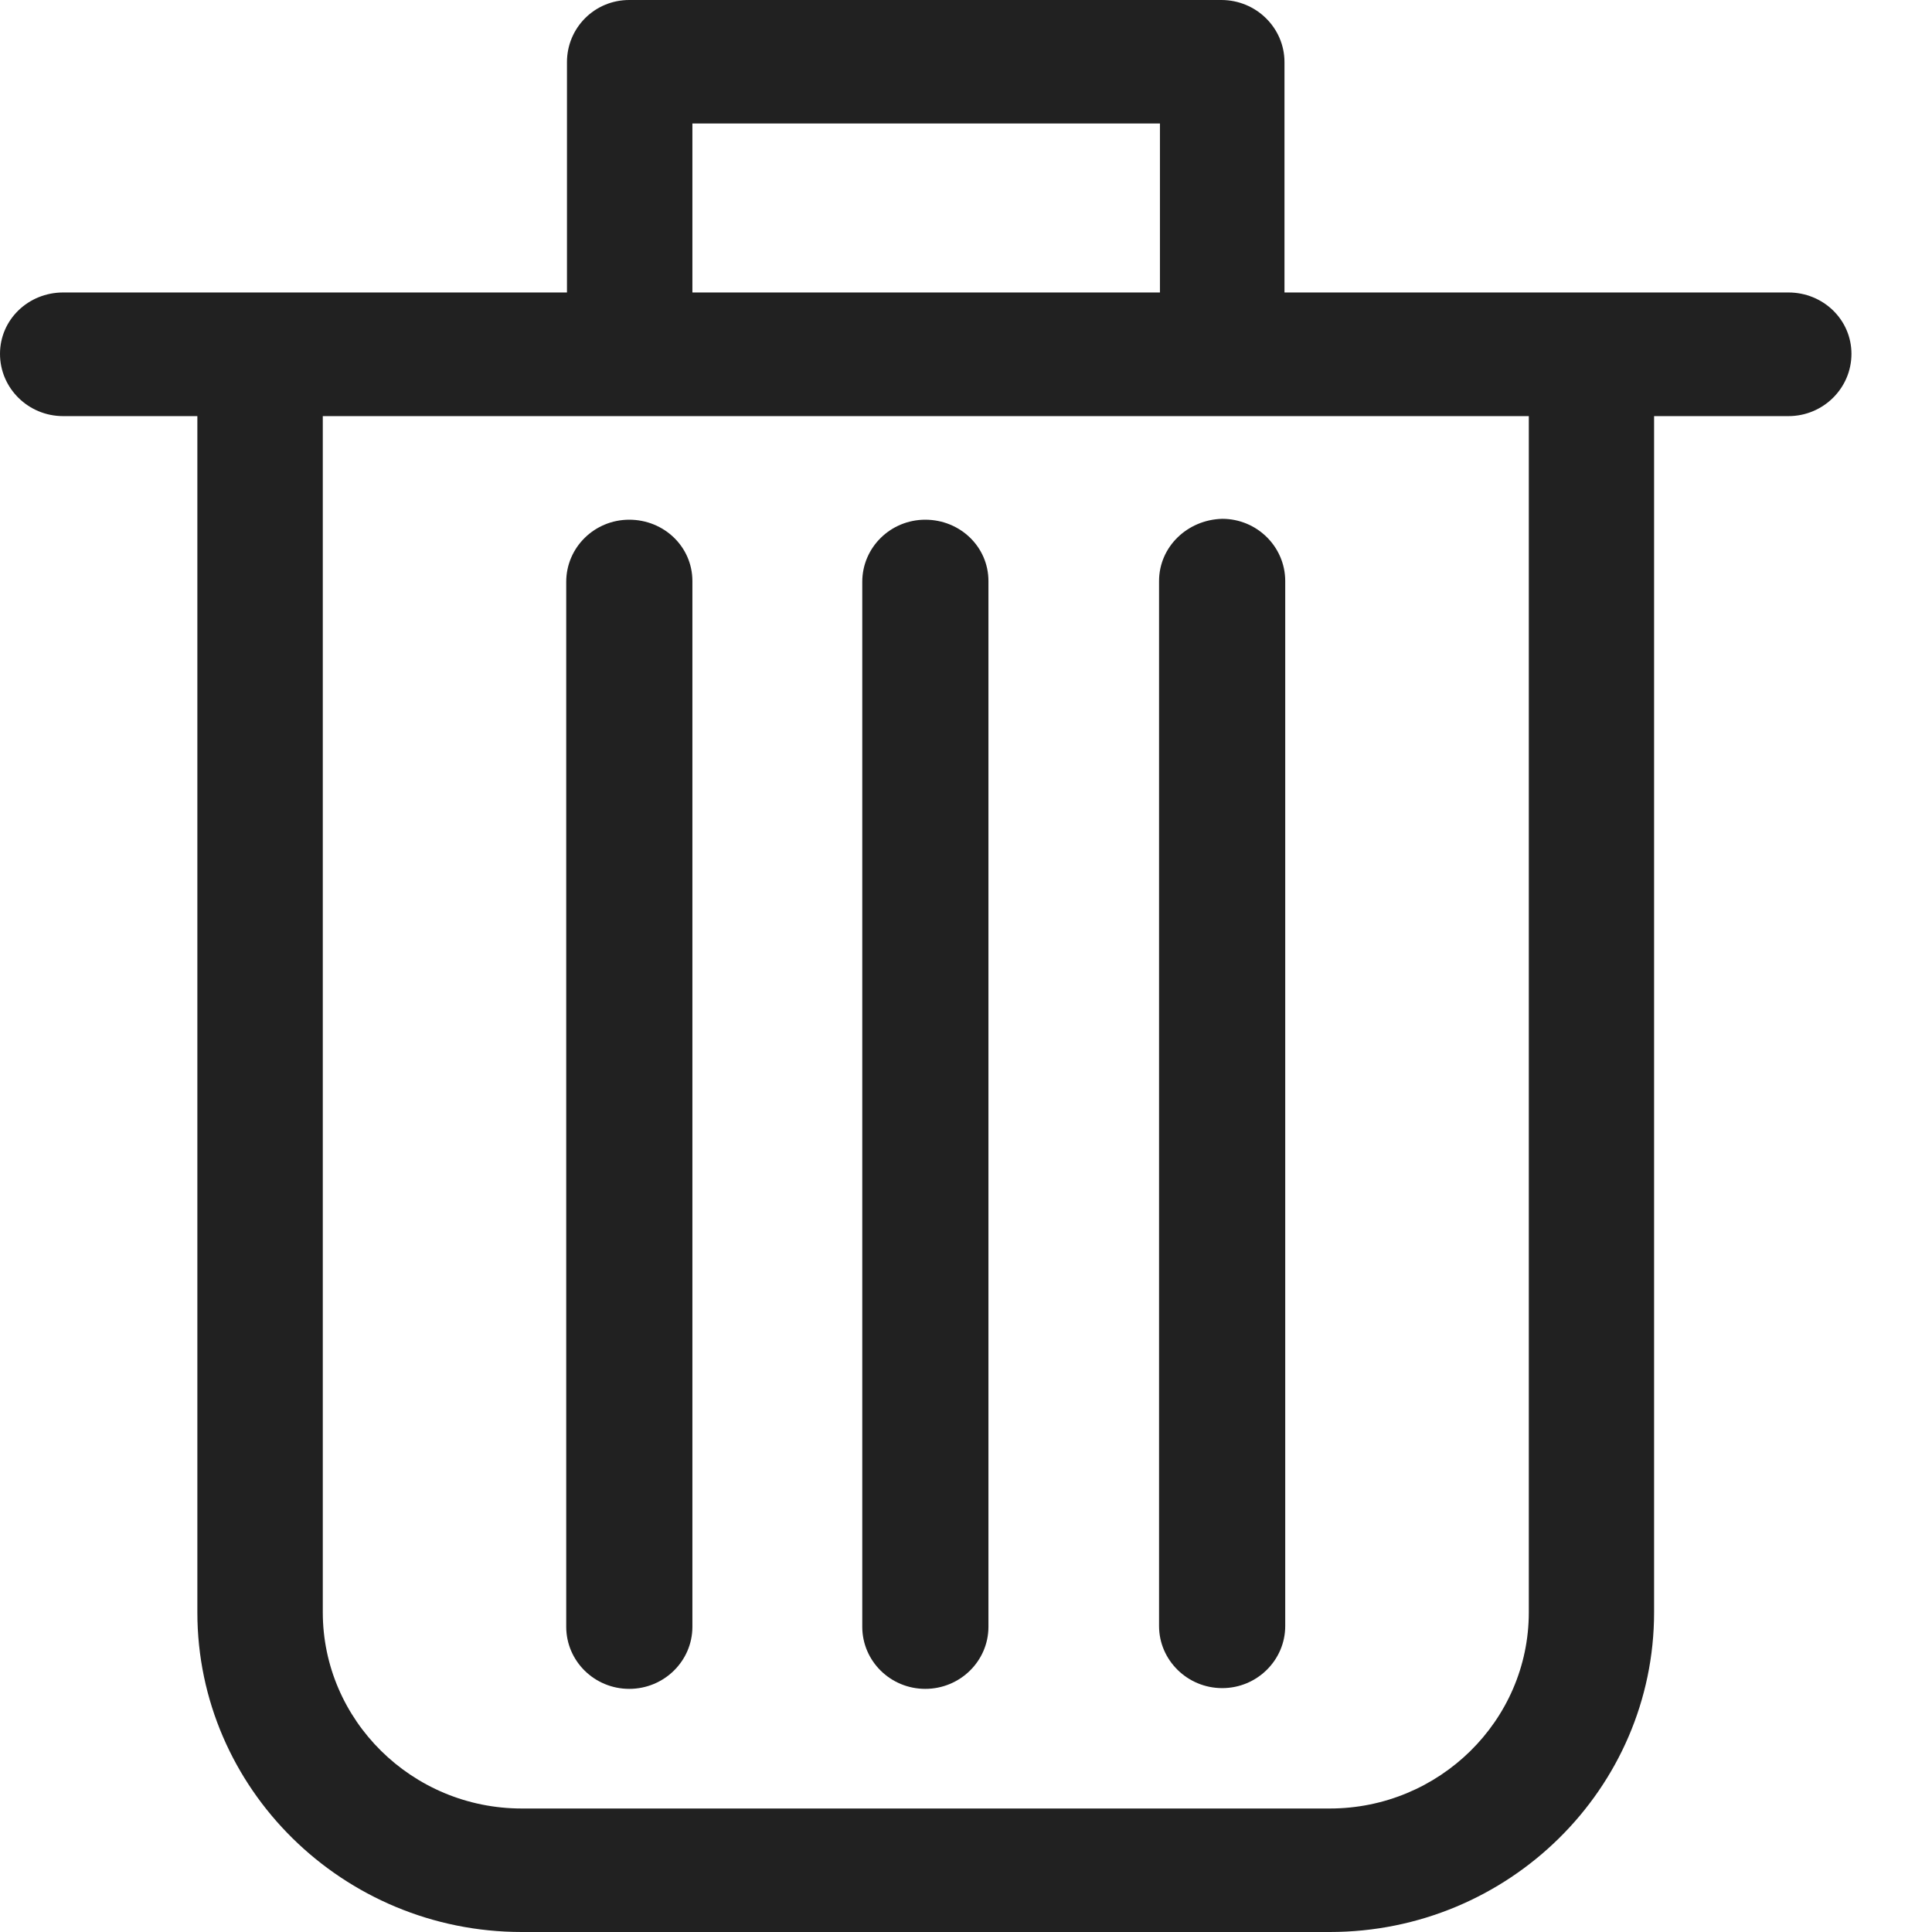 <svg width="13" height="13" viewBox="0 0 13 13" fill="none" xmlns="http://www.w3.org/2000/svg">
<path d="M12.034 1.968H8.643V0.418C8.643 0.188 8.453 0 8.218 0H4.234C4 0 3.815 0.188 3.815 0.418V1.968H0.425C0.19 1.968 0 2.151 0 2.381C0 2.612 0.19 2.8 0.425 2.8H1.328V10.849C1.328 12.035 2.308 13 3.511 13H8.948C10.151 13 11.13 12.035 11.13 10.849V2.8H12.034C12.268 2.8 12.458 2.612 12.458 2.381C12.458 2.151 12.268 1.968 12.034 1.968ZM4.659 0.831H7.805V1.968H4.659V0.831ZM10.287 10.849C10.287 11.579 9.683 12.169 8.948 12.169H3.511C2.77 12.169 2.172 11.573 2.172 10.849V2.8H10.287V10.849Z" fill="#212121"/>
<path d="M4.234 3.497C4 3.497 3.81 3.684 3.81 3.915V10.946C3.81 11.177 4 11.364 4.234 11.364C4.468 11.364 4.659 11.177 4.659 10.946V3.91C4.659 3.679 4.468 3.497 4.234 3.497Z" fill="#212121"/>
<path d="M7.799 3.91V10.941C7.799 11.171 7.99 11.359 8.224 11.359C8.458 11.359 8.648 11.171 8.648 10.941V3.91C8.648 3.679 8.458 3.491 8.224 3.491C7.99 3.497 7.799 3.679 7.799 3.91Z" fill="#212121"/>
<path d="M6.226 3.497C5.992 3.497 5.802 3.684 5.802 3.915V10.946C5.802 11.177 5.992 11.364 6.226 11.364C6.46 11.364 6.651 11.177 6.651 10.946V3.91C6.651 3.679 6.46 3.497 6.226 3.497Z" fill="#212121"/>
</svg>
